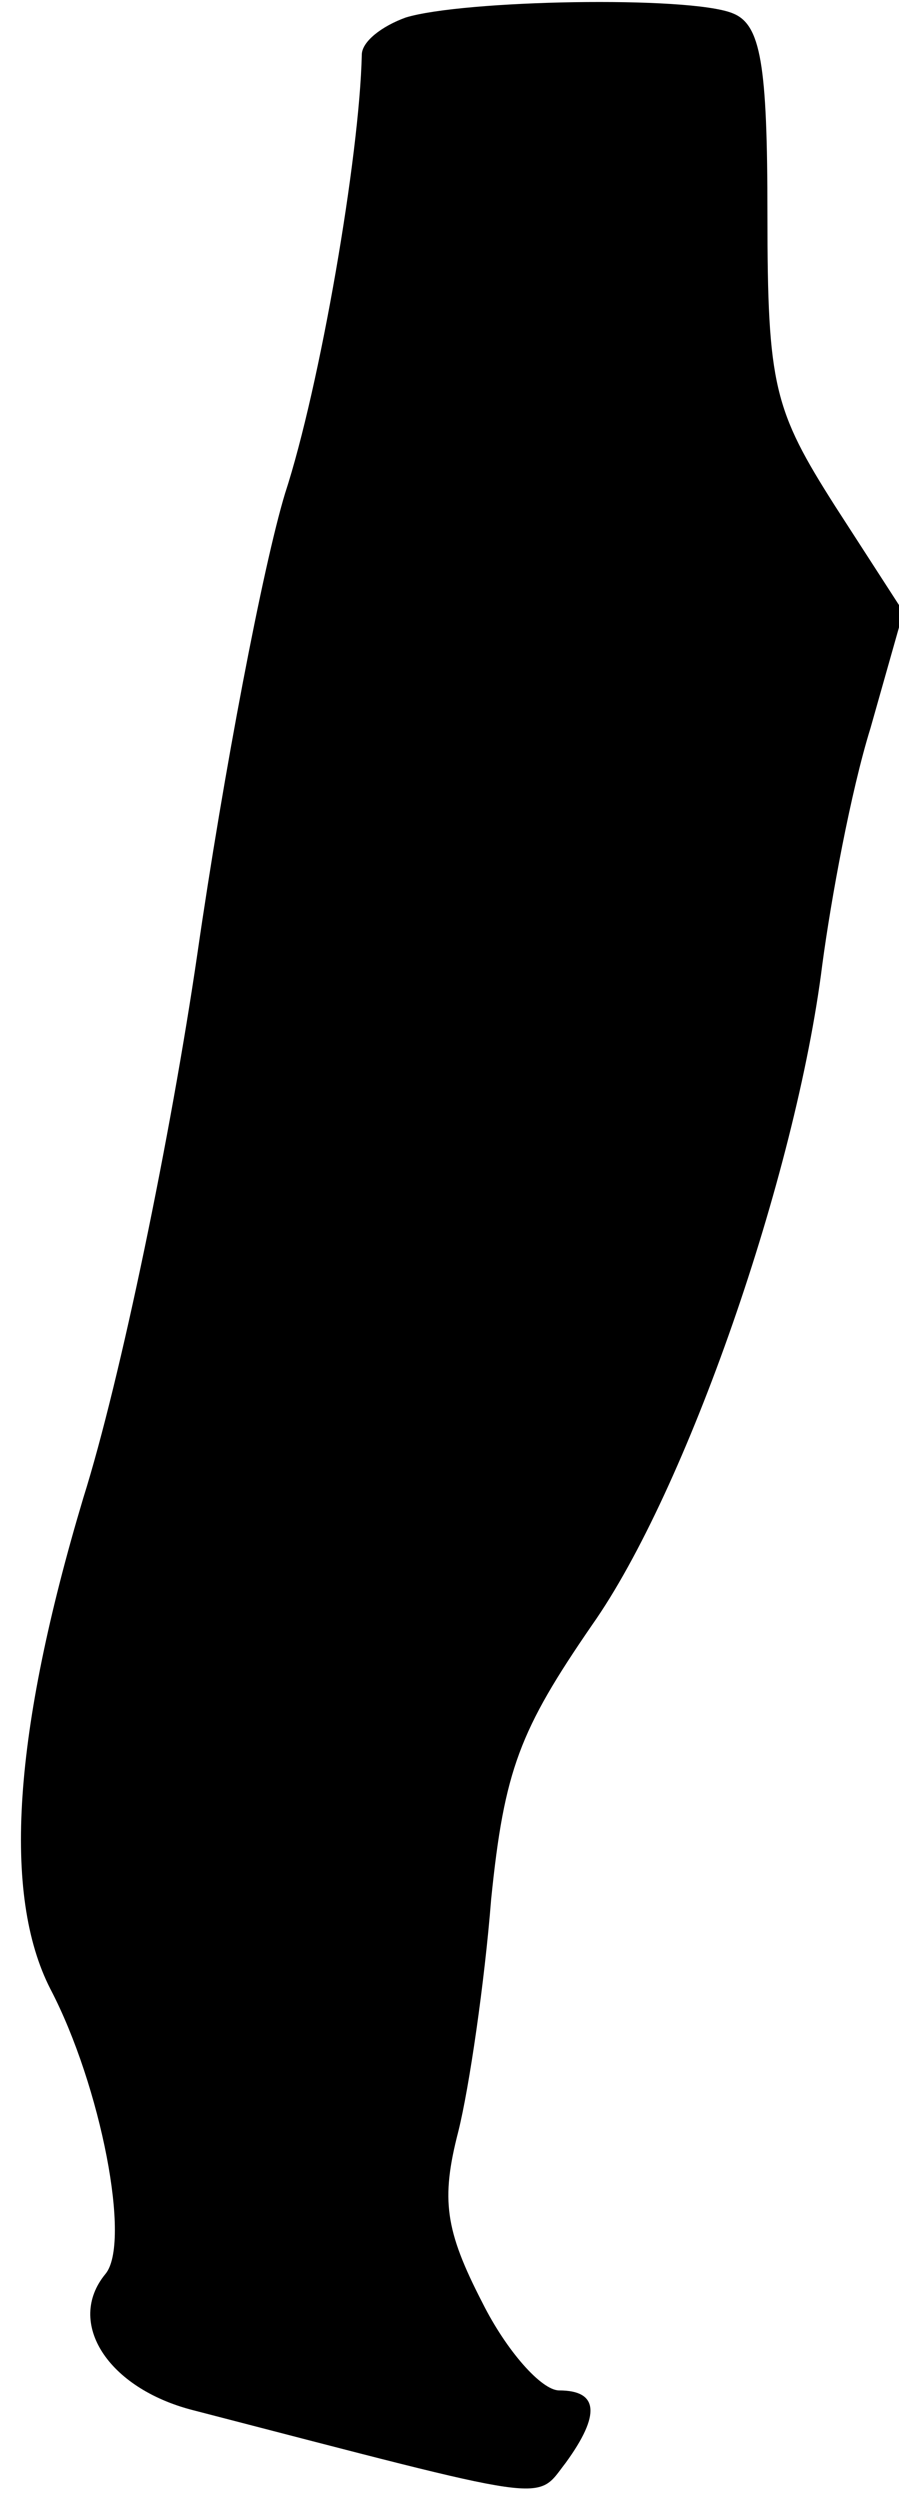 <?xml version="1.0" standalone="no"?>
<!DOCTYPE svg PUBLIC "-//W3C//DTD SVG 20010904//EN"
 "http://www.w3.org/TR/2001/REC-SVG-20010904/DTD/svg10.dtd">
<svg version="1.0" xmlns="http://www.w3.org/2000/svg"
 width="41pt" height="114pt" viewBox="0 0 41 114"
 preserveAspectRatio="xMidYMid meet">
<g transform="translate(0,114) scale(0.1,-0.1)"
fill="#000000" stroke="none">
<path fill="#000000" stroke="none" d="M185 1132 c-11 -4 -20 -11 -20 -17 -1
-46 -19 -151 -35 -200 -10 -33 -28 -127 -40 -210 -12 -82 -35 -194 -52 -248
-32 -107 -37 -181 -15 -224 23 -44 37 -116 25 -130 -18 -22 1 -52 40 -62 166
-43 156 -42 170 -24 16 22 15 33 -3 33 -8 0 -24 18 -35 40 -17 33 -19 47 -11
78 5 20 12 68 15 106 6 59 13 77 46 125 43 61 93 205 105 301 4 30 13 79 22
108 l15 53 -31 48 c-28 44 -31 55 -31 133 0 69 -3 87 -16 92 -20 8 -123 6
-149 -2z"/>
</g>
</svg>
